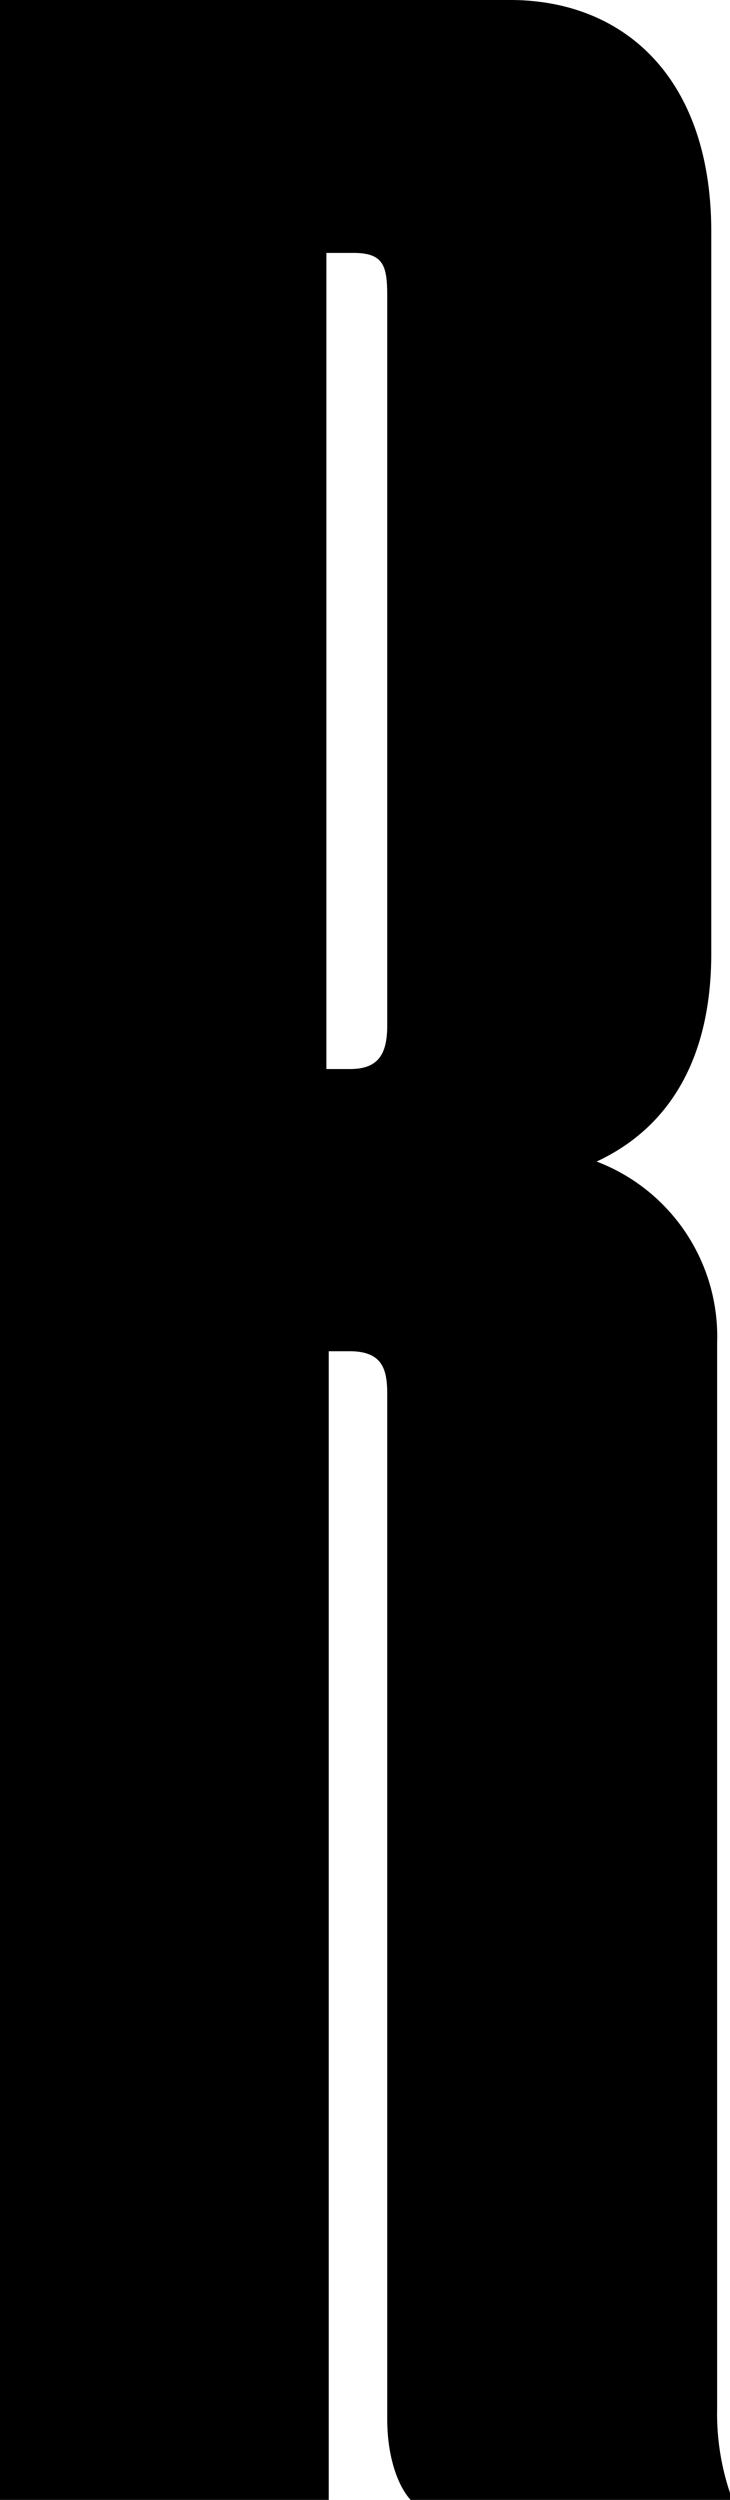 <svg xmlns="http://www.w3.org/2000/svg" viewBox="0 0 62.4 213.5"><title>Asset 6</title><g id="Layer_2" data-name="Layer 2"><g id="Layer_1-2" data-name="Layer 1"><path d="M61.3,205.7v-91A16,16,0,0,0,51,99.2c4.3-2,9.8-6.6,9.8-17.8V19.8C60.8,6.6,53.3,0,43.6,0H0V213.5H28.1V115.4h1.8c2.9,0,3.2,1.7,3.2,3.7v87.5c0,3.2.9,5.7,2,6.9H62.4v-.6A21.29,21.29,0,0,1,61.3,205.7ZM33.1,87.6c0,2.6-.9,3.7-3.2,3.7h-2V21.6h2.3c2.6,0,2.9,1.1,2.9,3.7Z"/></g></g></svg>